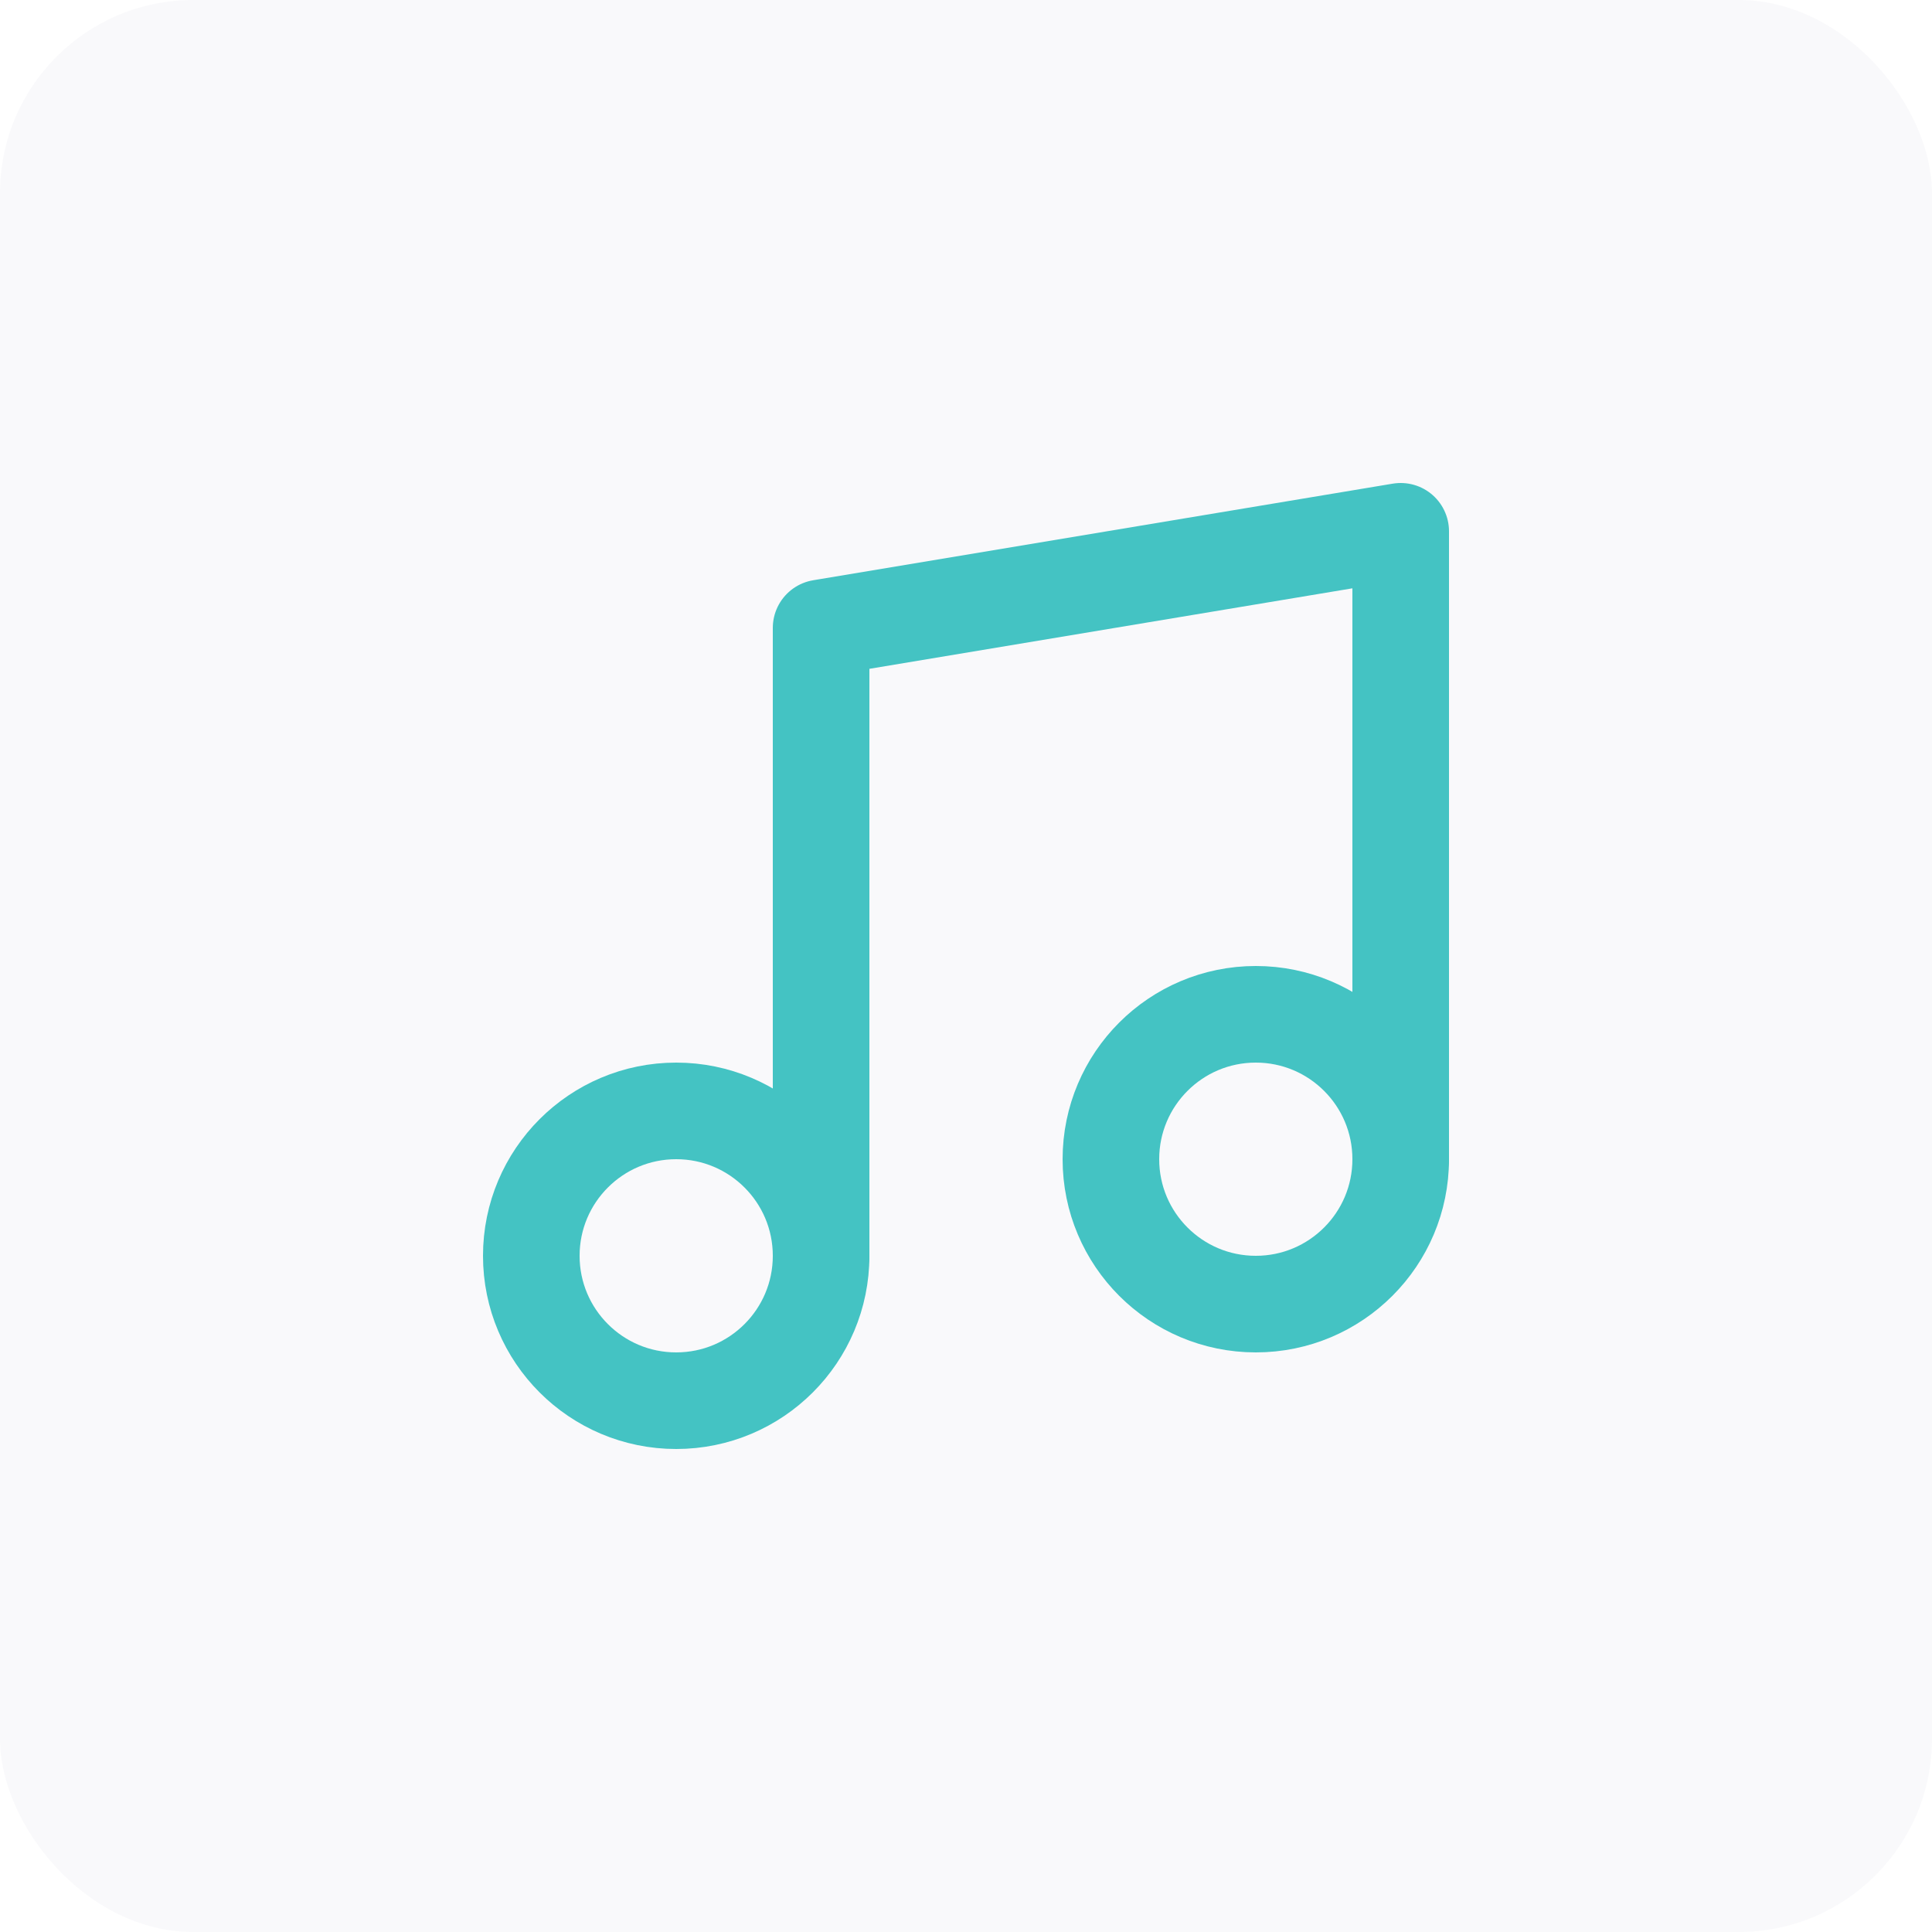 <svg width="40" height="40" viewBox="0 0 40 40" fill="none" xmlns="http://www.w3.org/2000/svg">
<rect width="40" height="40" rx="4" fill="#2C2A64" fill-opacity="0.03"/>
<path d="M14 29C15.657 29 17 27.657 17 26C17 24.343 15.657 23 14 23C12.343 23 11 24.343 11 26C11 27.657 12.343 29 14 29Z" stroke="#44C3C3" stroke-width="2" stroke-linecap="round" stroke-linejoin="round"/>
<path d="M17 26V13L29 11V24" stroke="#44C3C3" stroke-width="2" stroke-linecap="round" stroke-linejoin="round"/>
<path d="M26 27C27.657 27 29 25.657 29 24C29 22.343 27.657 21 26 21C24.343 21 23 22.343 23 24C23 25.657 24.343 27 26 27Z" stroke="#44C3C3" stroke-width="2" stroke-linecap="round" stroke-linejoin="round"/>
</svg>
